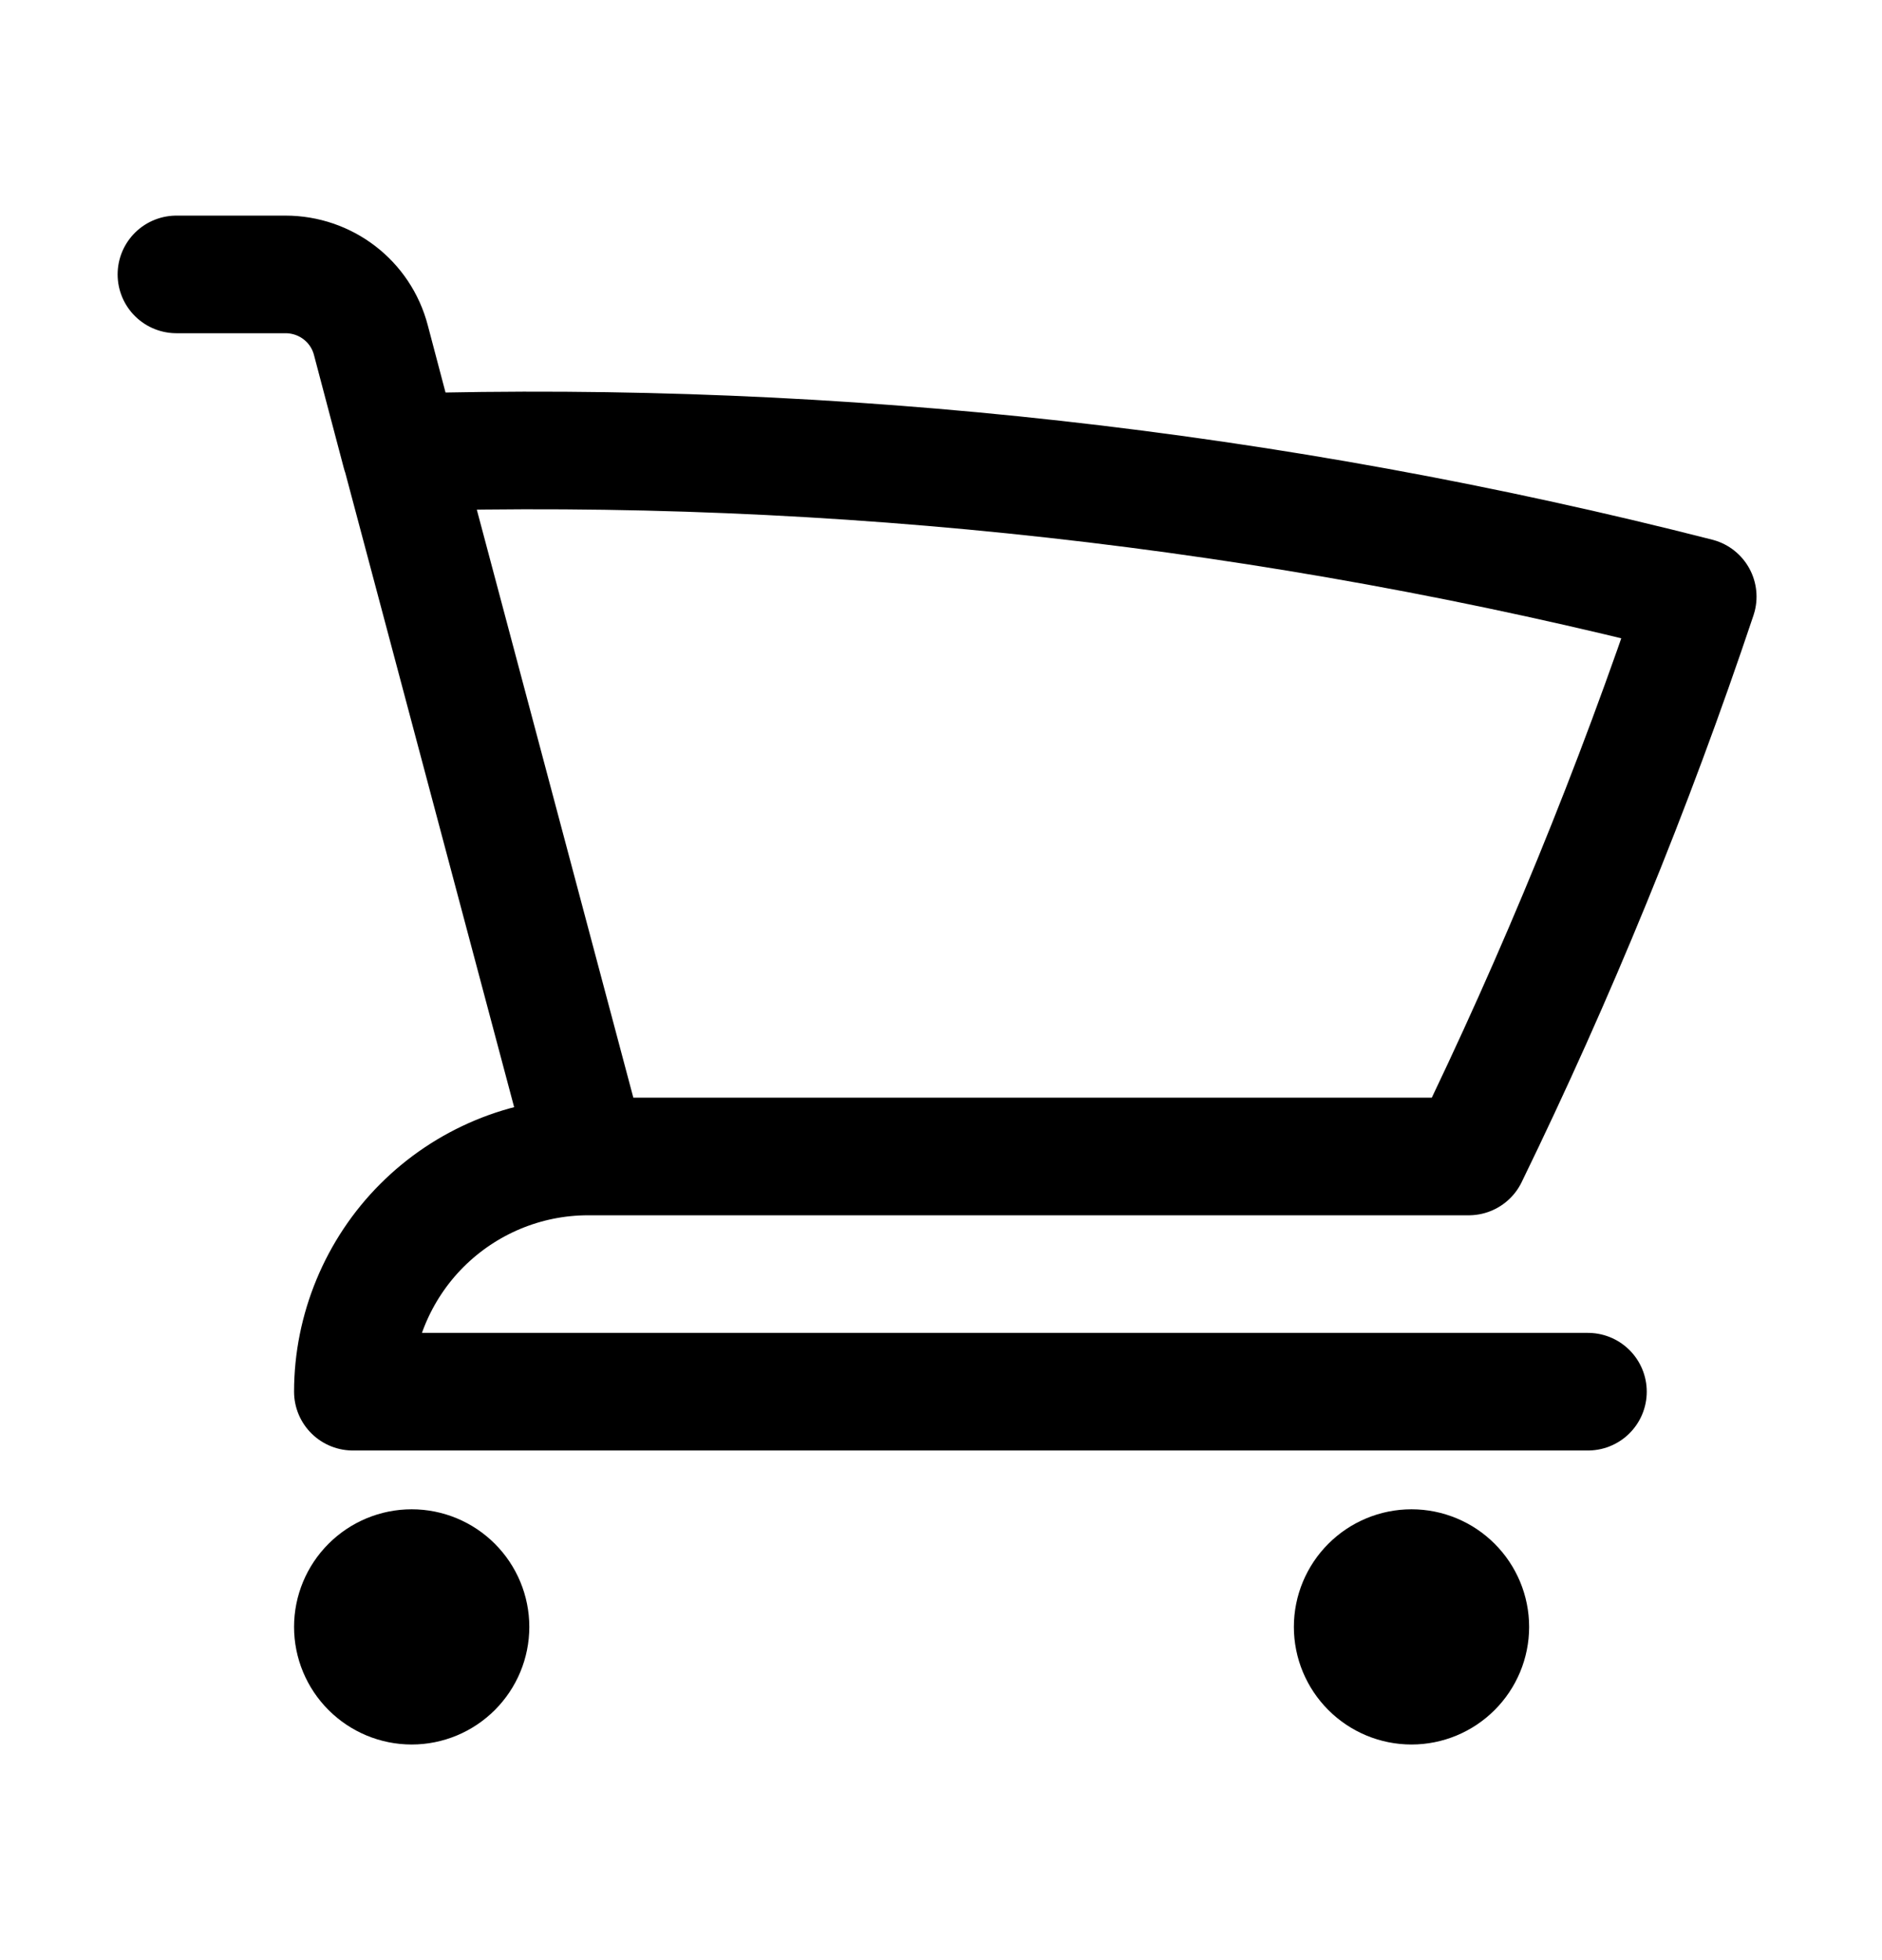 <?xml version="1.0" encoding="UTF-8"?>
<svg id="Layer_1" data-name="Layer 1" xmlns="http://www.w3.org/2000/svg" viewBox="0 0 24 25">
  <path d="M2.25,3.5h1.39c.51,0,.96.34,1.09.84l.38,1.44M5.11,5.77c5.57-.16,11.14.46,16.54,1.84-.82,2.45-1.8,4.84-2.92,7.14H7.5M5.11,5.77l2.39,8.98M7.5,14.75c-.8,0-1.56.32-2.12.88-.56.56-.88,1.33-.88,2.12h15.75M6,20.75c0,.2-.08.39-.22.53-.14.14-.33.22-.53.22s-.39-.08-.53-.22c-.14-.14-.22-.33-.22-.53s.08-.39.22-.53c.14-.14.33-.22.53-.22s.39.08.53.22c.14.14.22.33.22.53ZM18.75,20.75c0,.2-.08.39-.22.53-.14.14-.33.22-.53.22s-.39-.08-.53-.22c-.14-.14-.22-.33-.22-.53s.08-.39.22-.53c.14-.14.33-.22.53-.22s.39.08.53.22c.14.14.22.33.22.53Z" style="fill: none; stroke: #000; stroke-linecap: round; stroke-linejoin: round; stroke-width: 1.5px;"/>
</svg>